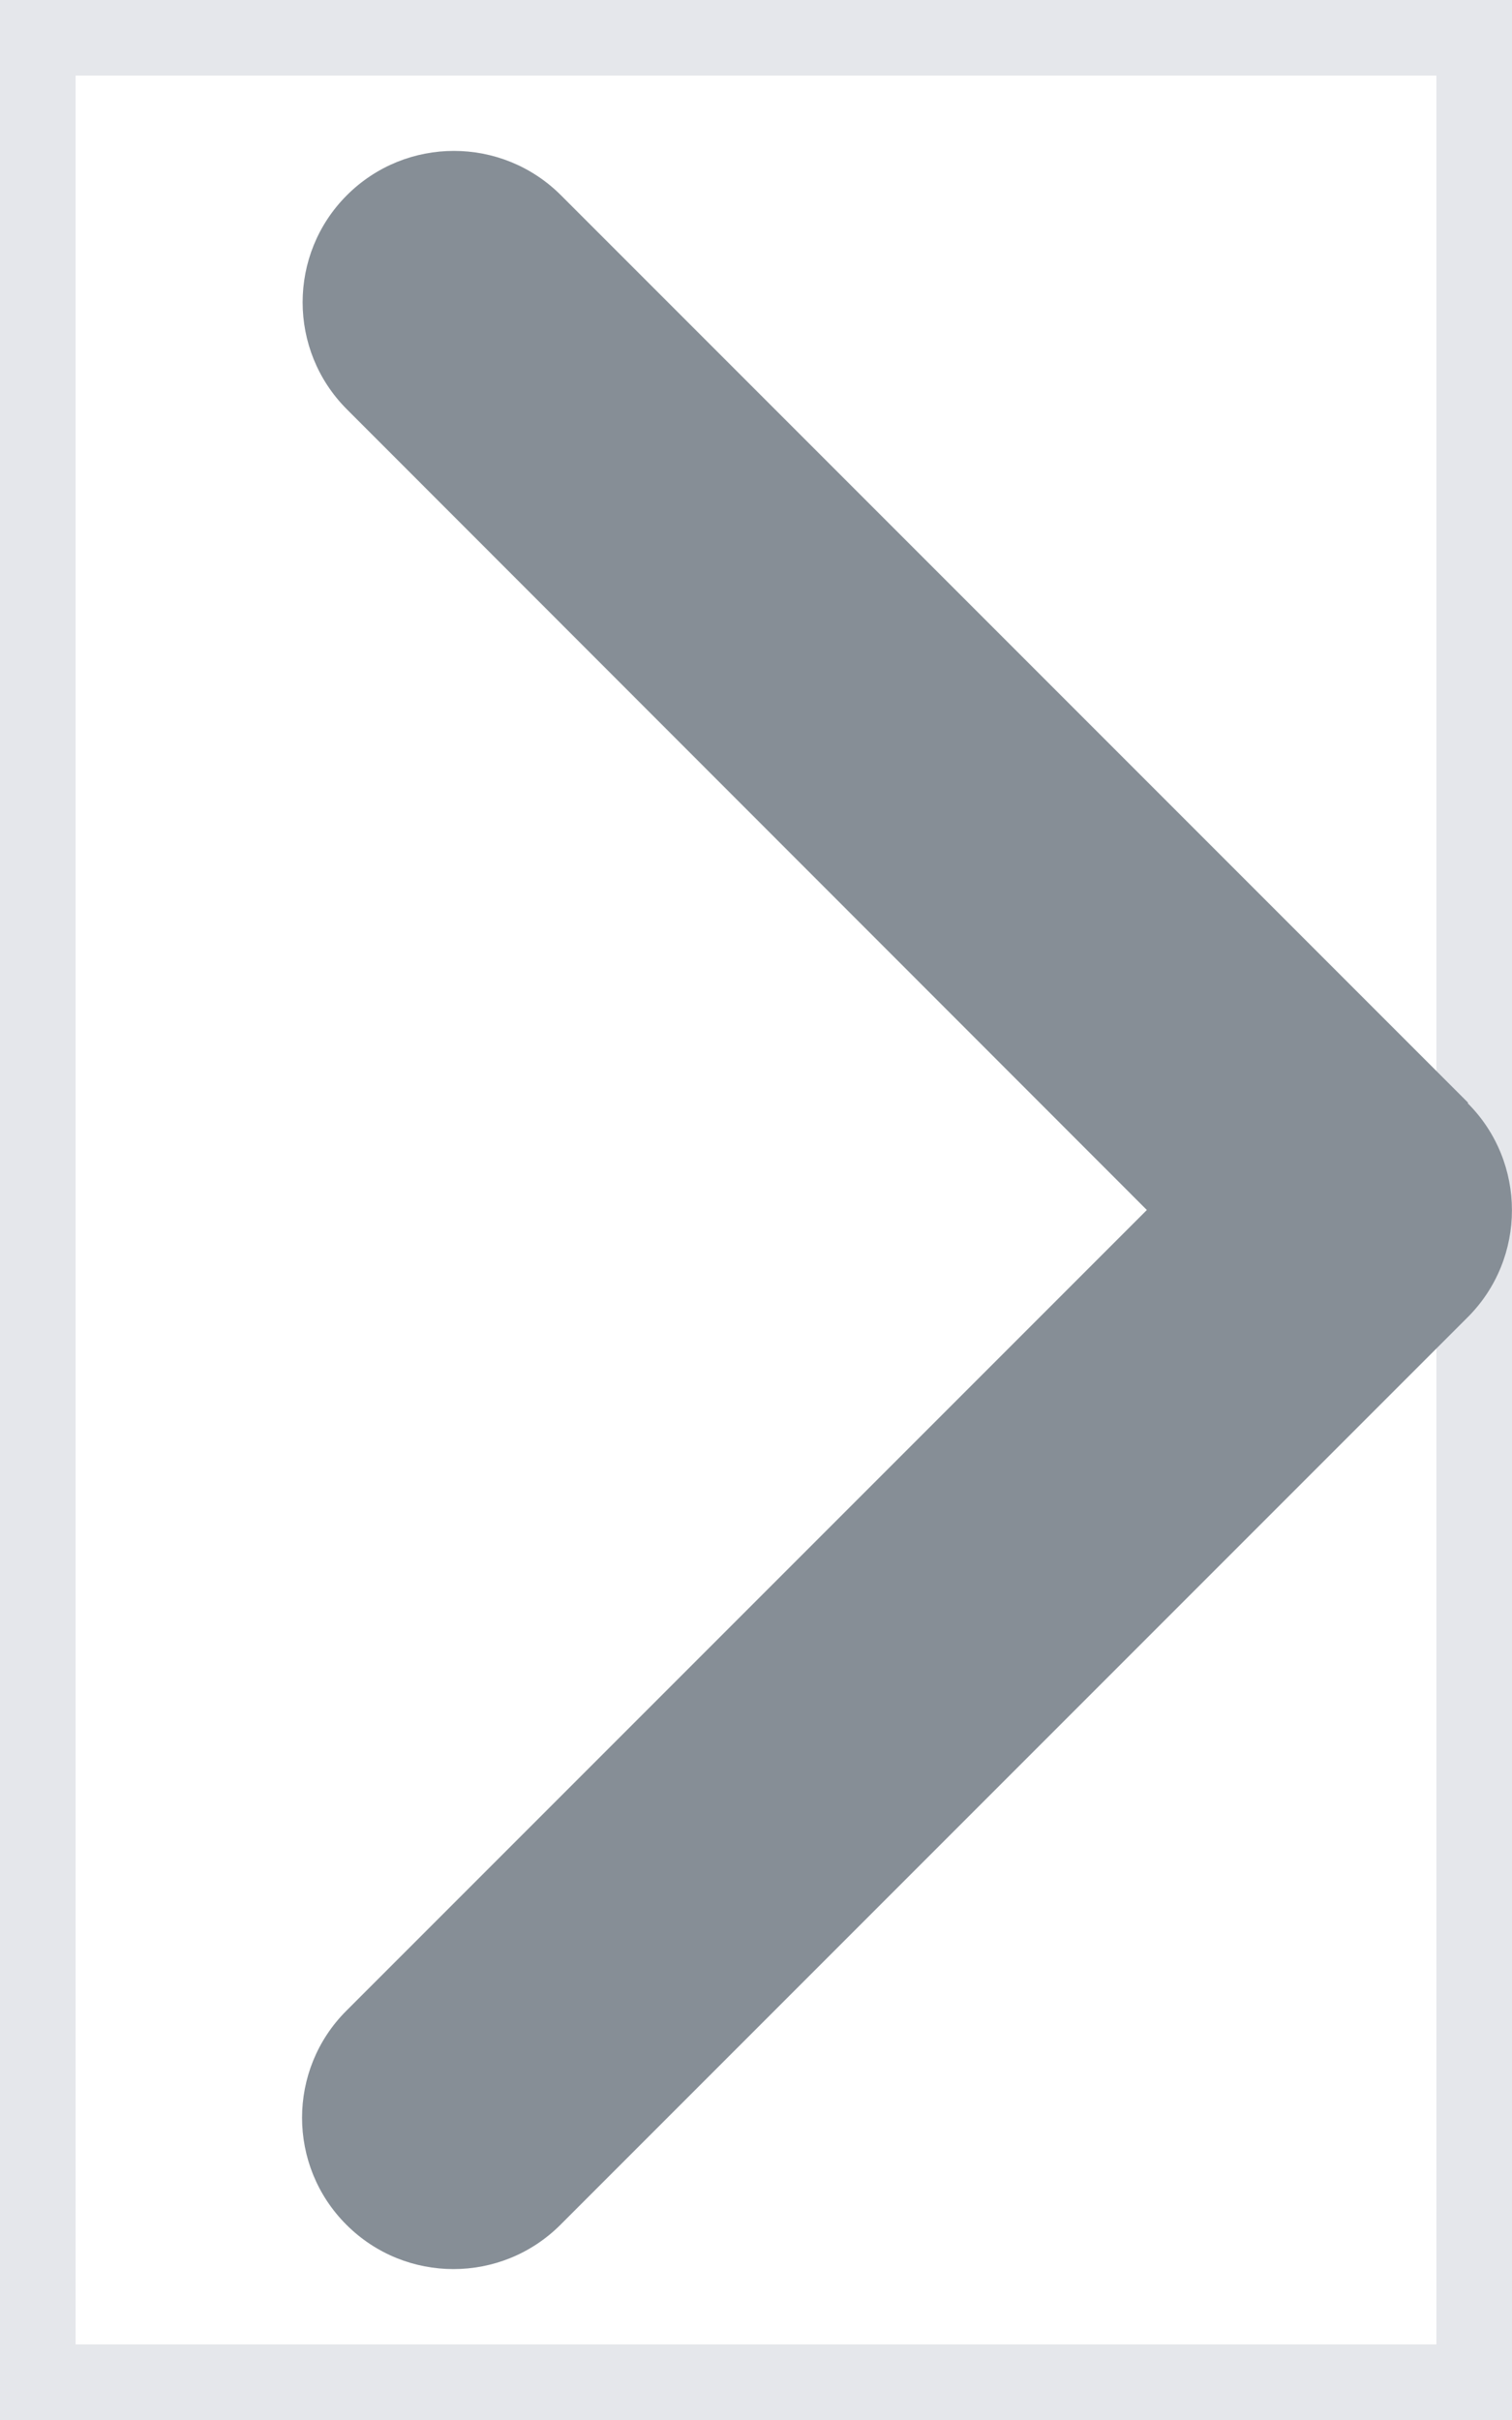 <svg width="10" height="16" viewBox="0 0 10 16" fill="none" xmlns="http://www.w3.org/2000/svg">
<path d="M10 16H0V0H10V16Z" stroke="#E5E7EB"/>
<path d="M9.707 7.294C10.097 7.684 10.097 8.319 9.707 8.709L3.707 14.709C3.316 15.1 2.682 15.1 2.291 14.709C1.9 14.319 1.9 13.684 2.291 13.294L7.585 8L2.294 2.706C1.904 2.316 1.904 1.681 2.294 1.291C2.685 0.9 3.319 0.9 3.71 1.291L9.71 7.291L9.707 7.294Z" fill="#868E96"/>
</svg>
